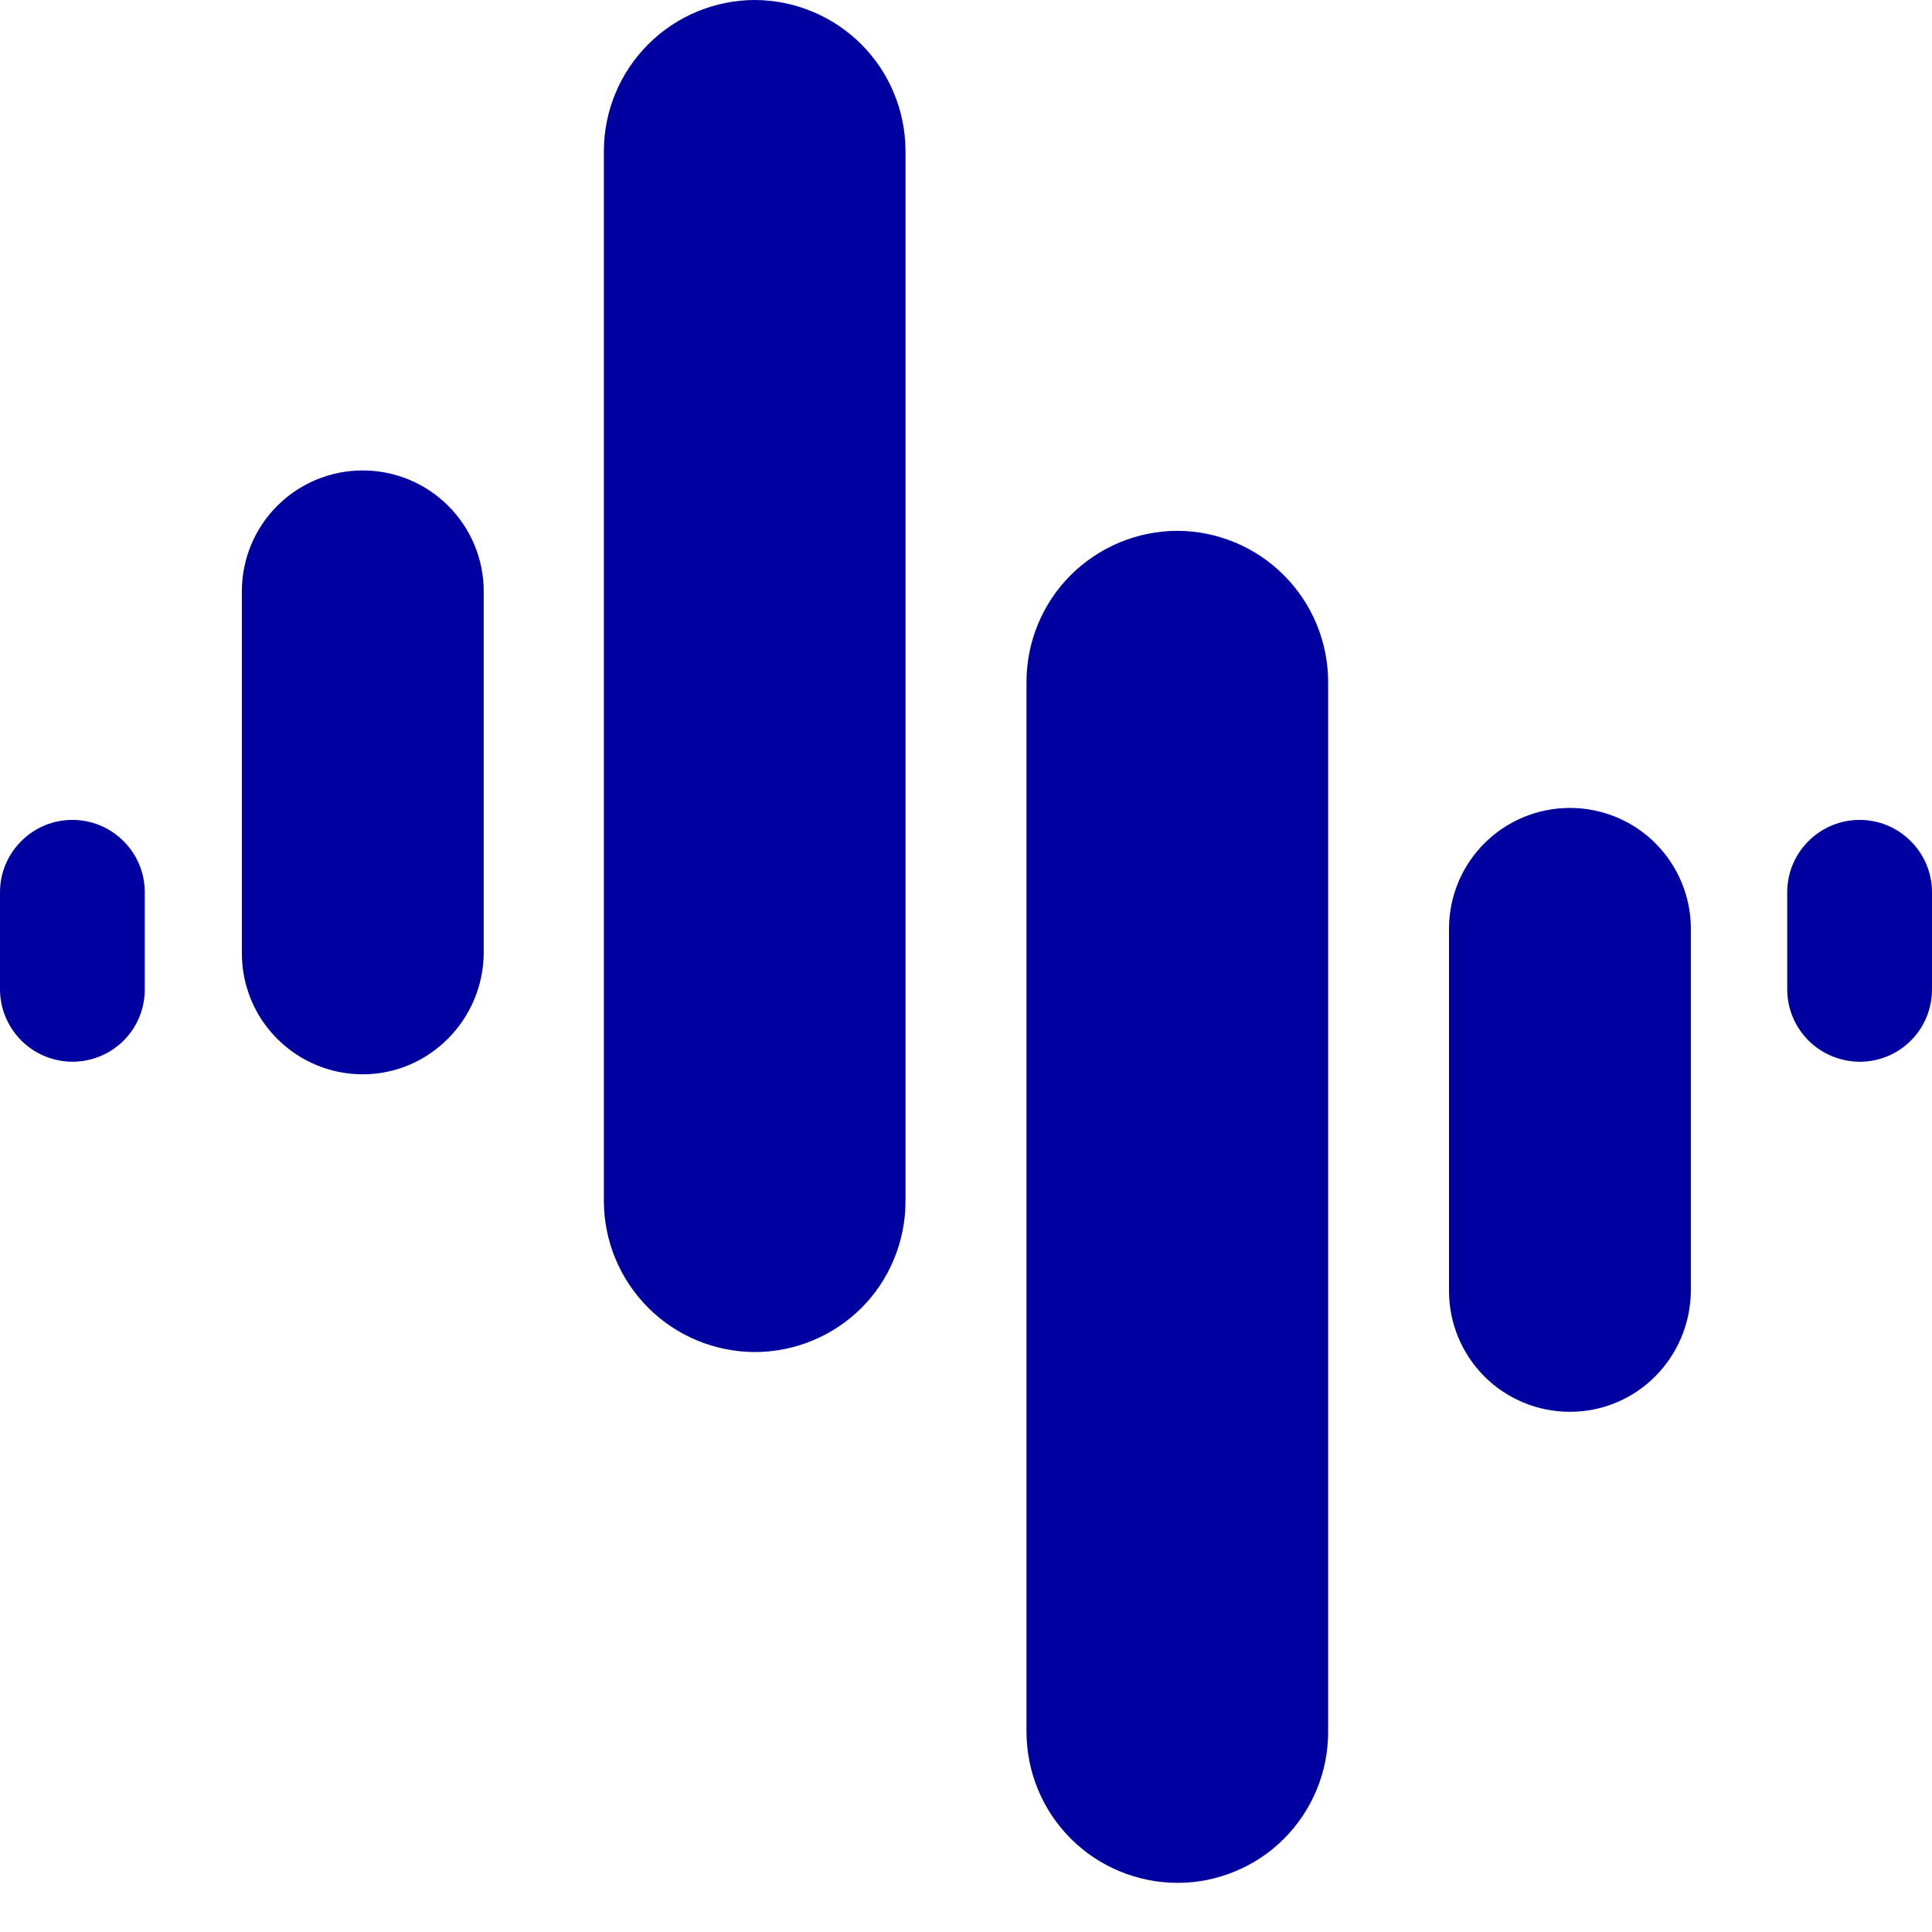 <svg width="16" height="16" viewBox="0 0 16 16" fill="none" xmlns="http://www.w3.org/2000/svg">
<g clip-path="url(#clip0_2179_3739)">
<path fill-rule="evenodd" clip-rule="evenodd" d="M6.25 11.197C5.919 11.196 5.602 11.064 5.368 10.83C5.134 10.596 5.002 10.279 5.001 9.948V1.249C5.002 0.918 5.134 0.601 5.368 0.367C5.602 0.133 5.919 0.001 6.25 0C6.581 0.001 6.899 0.133 7.133 0.367C7.367 0.601 7.498 0.918 7.499 1.249V9.948C7.499 10.112 7.467 10.275 7.404 10.426C7.342 10.578 7.25 10.716 7.134 10.832C7.018 10.947 6.88 11.04 6.728 11.102C6.577 11.165 6.414 11.197 6.25 11.197ZM2.296 8.603C2.483 8.791 2.738 8.897 3.004 8.897L3.004 8.897C3.554 8.897 4 8.446 4.006 7.896V4.897C4.006 4.631 3.9 4.377 3.712 4.189C3.524 4.001 3.27 3.896 3.004 3.896C2.738 3.896 2.484 4.001 2.296 4.189C2.108 4.377 2.003 4.631 2.003 4.897V7.895C2.003 8.161 2.108 8.416 2.296 8.603ZM0.176 8.617C0.288 8.729 0.441 8.792 0.6 8.793C0.93 8.792 1.199 8.528 1.199 8.193V7.389C1.199 7.23 1.136 7.078 1.023 6.966C0.911 6.853 0.758 6.79 0.599 6.79C0.44 6.79 0.288 6.853 0.176 6.966C0.063 7.078 0 7.231 0 7.389V8.193C0 8.352 0.064 8.504 0.176 8.617ZM8.867 15.226C9.101 15.46 9.418 15.592 9.749 15.593H9.75C9.914 15.594 10.076 15.561 10.228 15.498C10.38 15.436 10.517 15.344 10.633 15.228C10.749 15.112 10.841 14.974 10.904 14.822C10.967 14.671 10.999 14.508 10.999 14.344V5.645C10.998 5.314 10.866 4.997 10.632 4.763C10.398 4.529 10.081 4.397 9.75 4.396C9.419 4.397 9.102 4.529 8.867 4.763C8.633 4.997 8.502 5.314 8.501 5.645V14.344C8.502 14.675 8.633 14.992 8.867 15.226ZM13.001 11.692C12.736 11.692 12.481 11.587 12.293 11.399C12.105 11.211 12 10.956 12 10.691V7.692C12 7.426 12.105 7.172 12.293 6.984C12.481 6.796 12.736 6.691 13.001 6.691C13.267 6.691 13.522 6.796 13.71 6.984C13.897 7.172 14.003 7.426 14.003 7.692V10.691C13.997 11.247 13.552 11.692 13.001 11.692ZM14.977 8.617C15.089 8.729 15.242 8.792 15.401 8.793C15.731 8.793 16 8.528 16 8.193V7.389C16 7.231 15.937 7.078 15.824 6.966C15.712 6.853 15.559 6.79 15.401 6.79C15.242 6.79 15.089 6.853 14.977 6.966C14.864 7.078 14.801 7.23 14.801 7.389V8.193C14.801 8.352 14.864 8.504 14.977 8.617Z" fill="#0000A0"/>
</g>
<defs>
<clipPath id="clip0_2179_3739">
<rect width="16" height="16" fill="white"/>
</clipPath>
</defs>
</svg>
